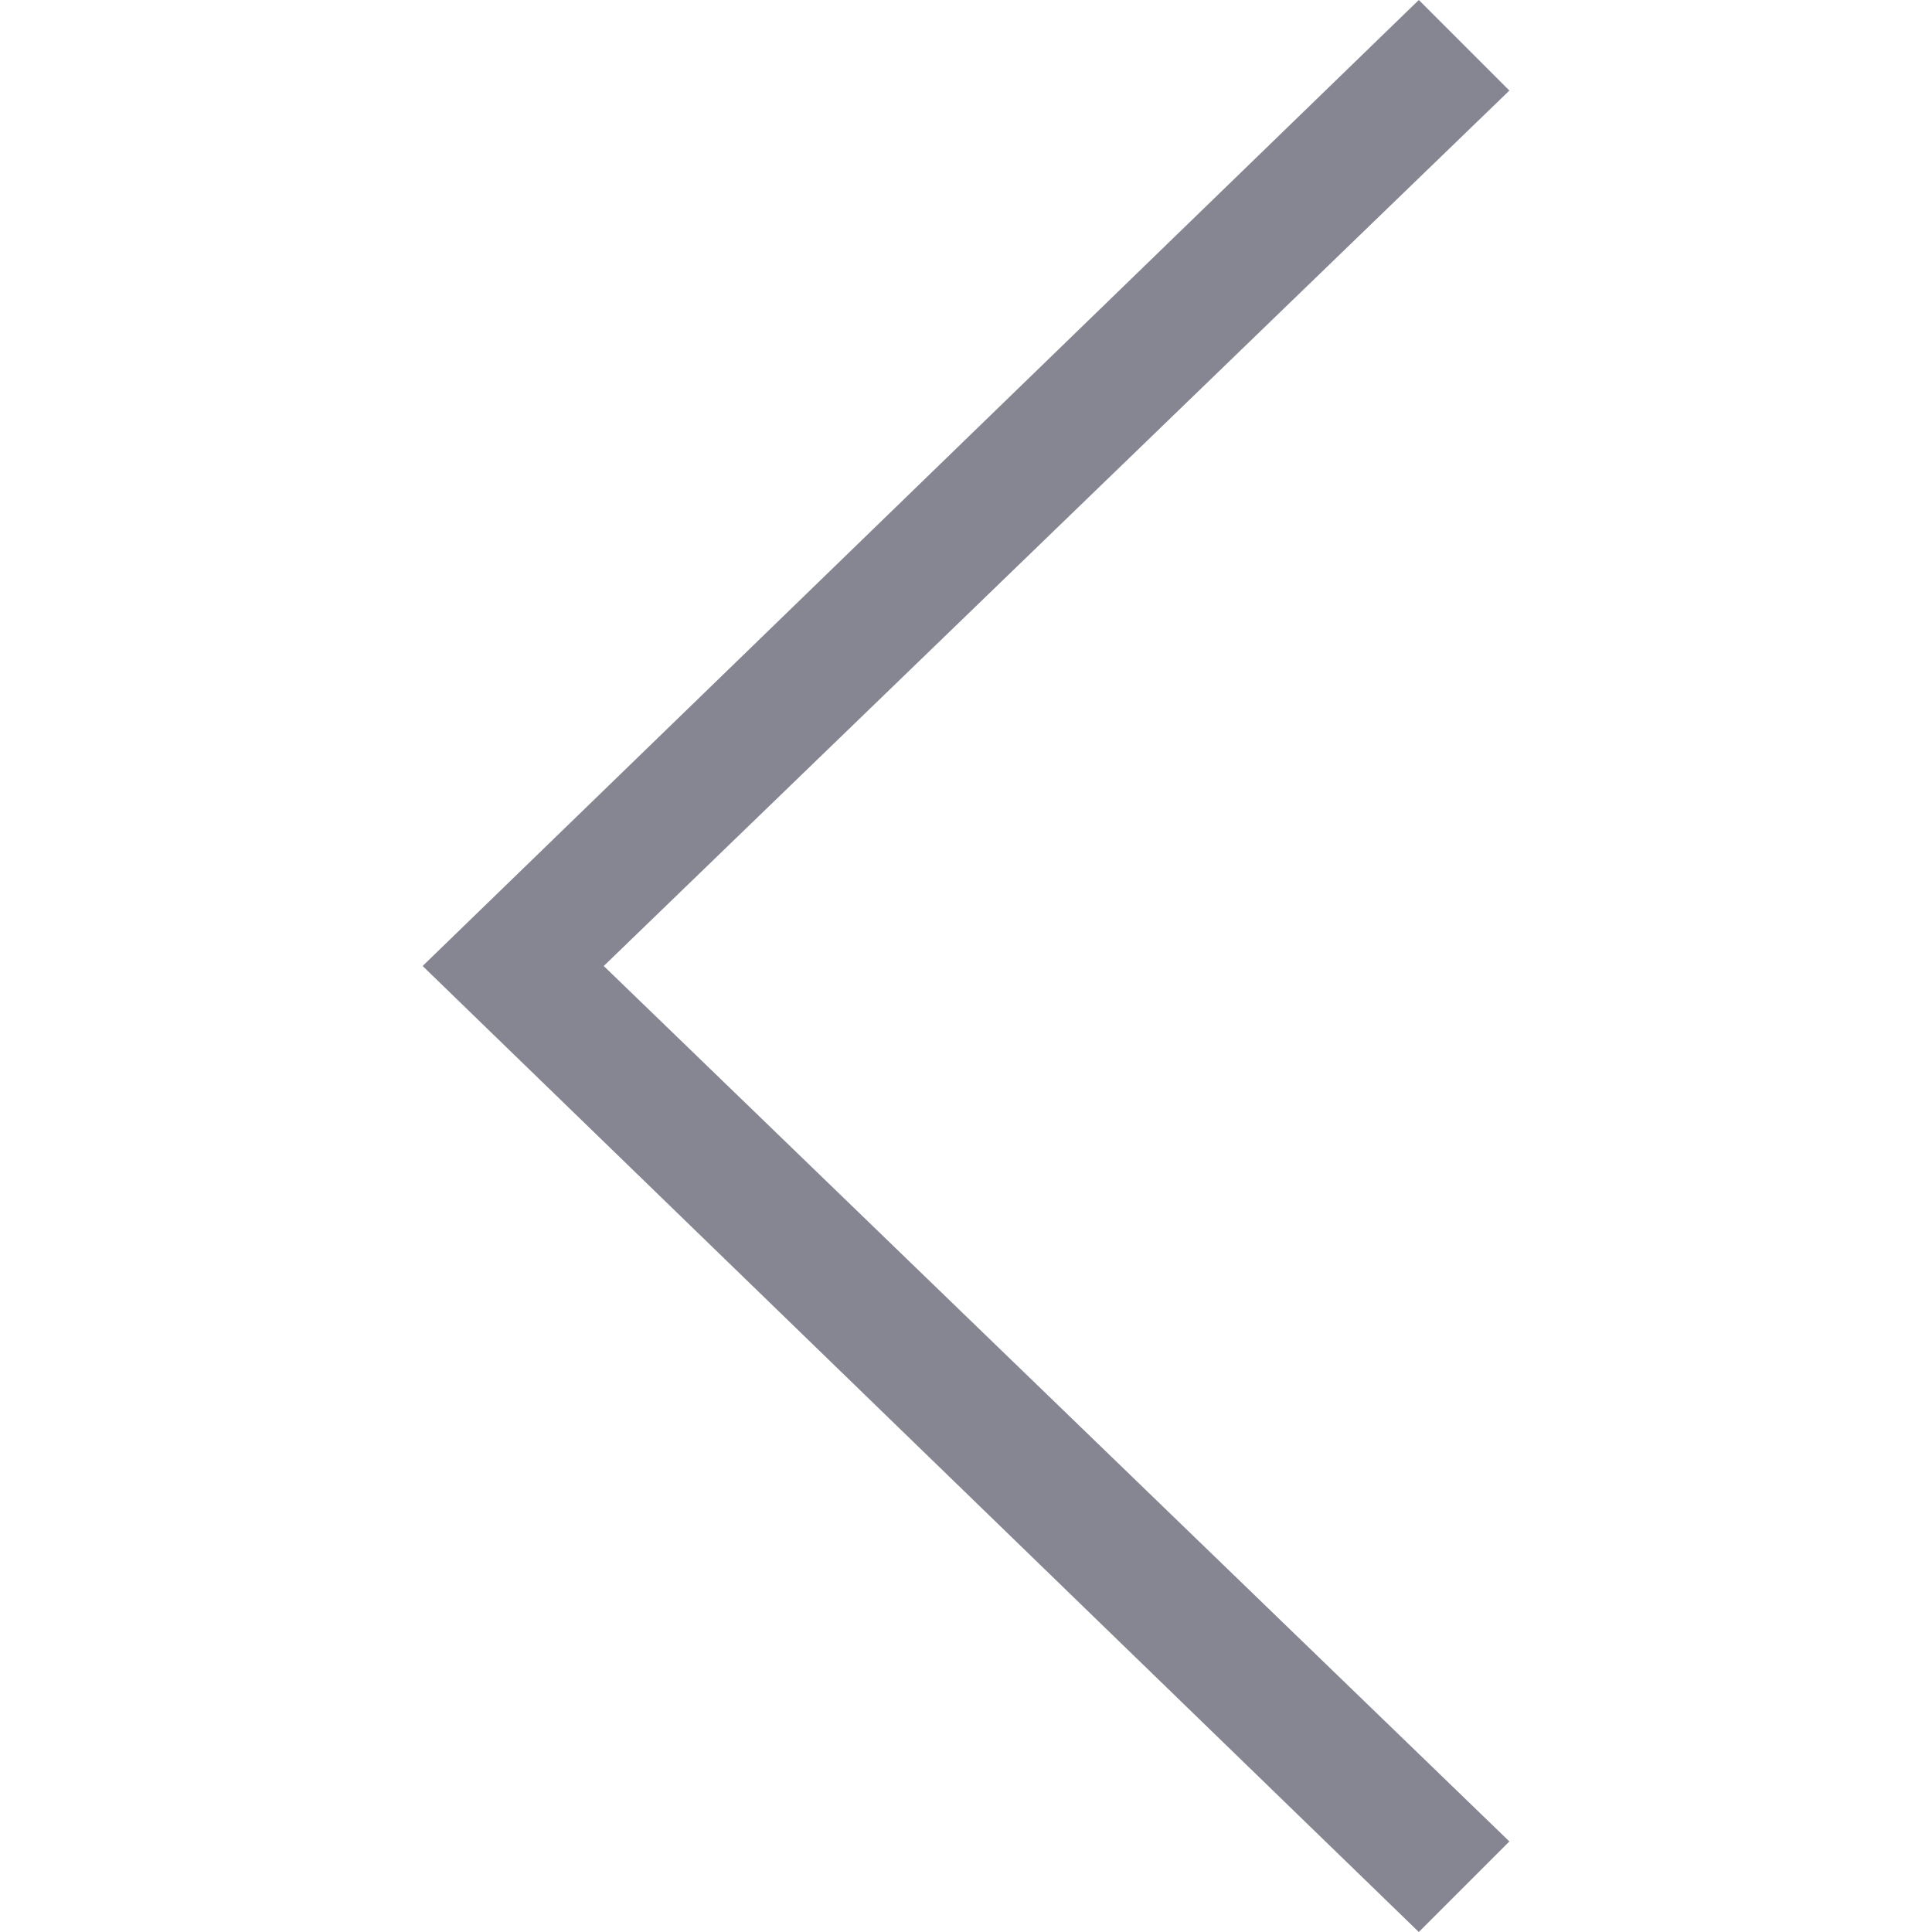 <svg viewBox="0 0 16 16" width="16" height="16" xmlns="http://www.w3.org/2000/svg">
  <style>
    .ac-color {
      fill: #868692;
    }
  </style>
  <path d="M11.75 0 12.5.75 5 8 12.5 15.25 11.75 16 3.5 8 11.75 0" class="ac-color"></path>
</svg>
